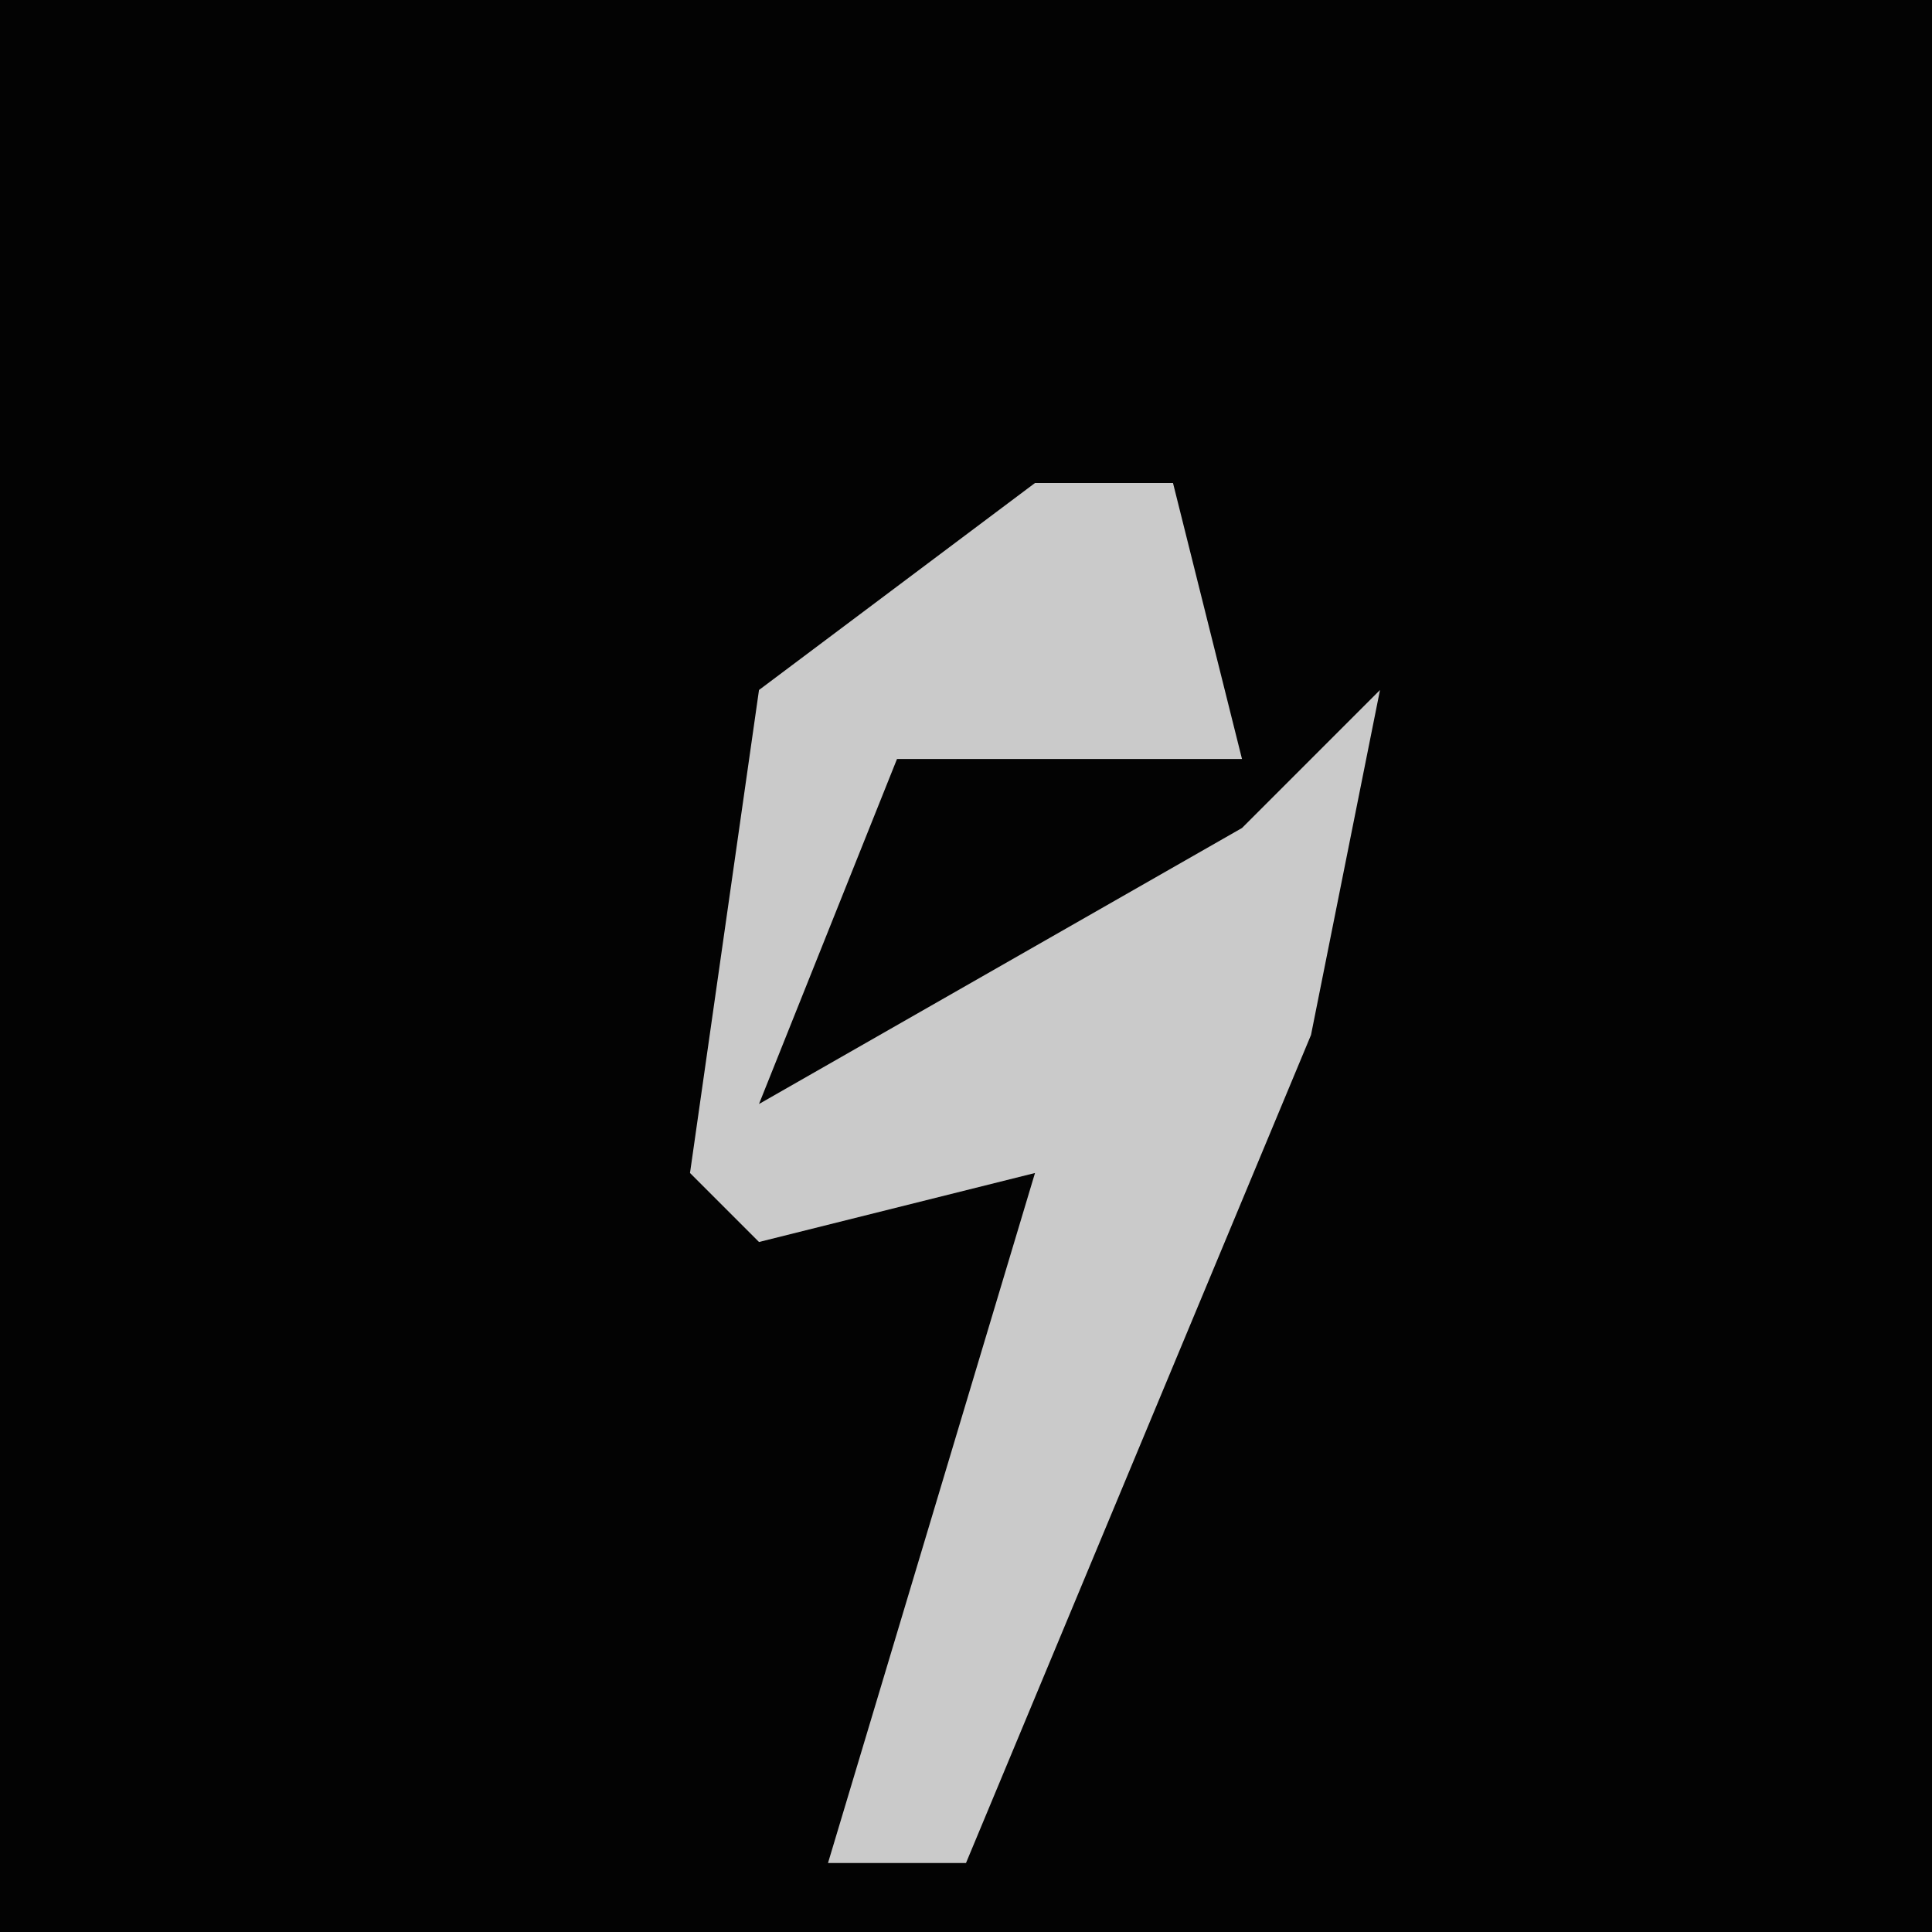 <?xml version="1.0" encoding="UTF-8"?>
<svg version="1.1" xmlns="http://www.w3.org/2000/svg" width="28" height="28">
<path d="M0,0 L28,0 L28,28 L0,28 Z " fill="#030303" transform="translate(0,0)"/>
<path d="M0,0 L2,0 L3,4 L-2,4 L-4,9 L3,5 L5,3 L4,8 L-1,20 L-3,20 L0,10 L-4,11 L-5,10 L-4,3 Z " fill="#CACACA" transform="translate(15,7)"/>
</svg>
